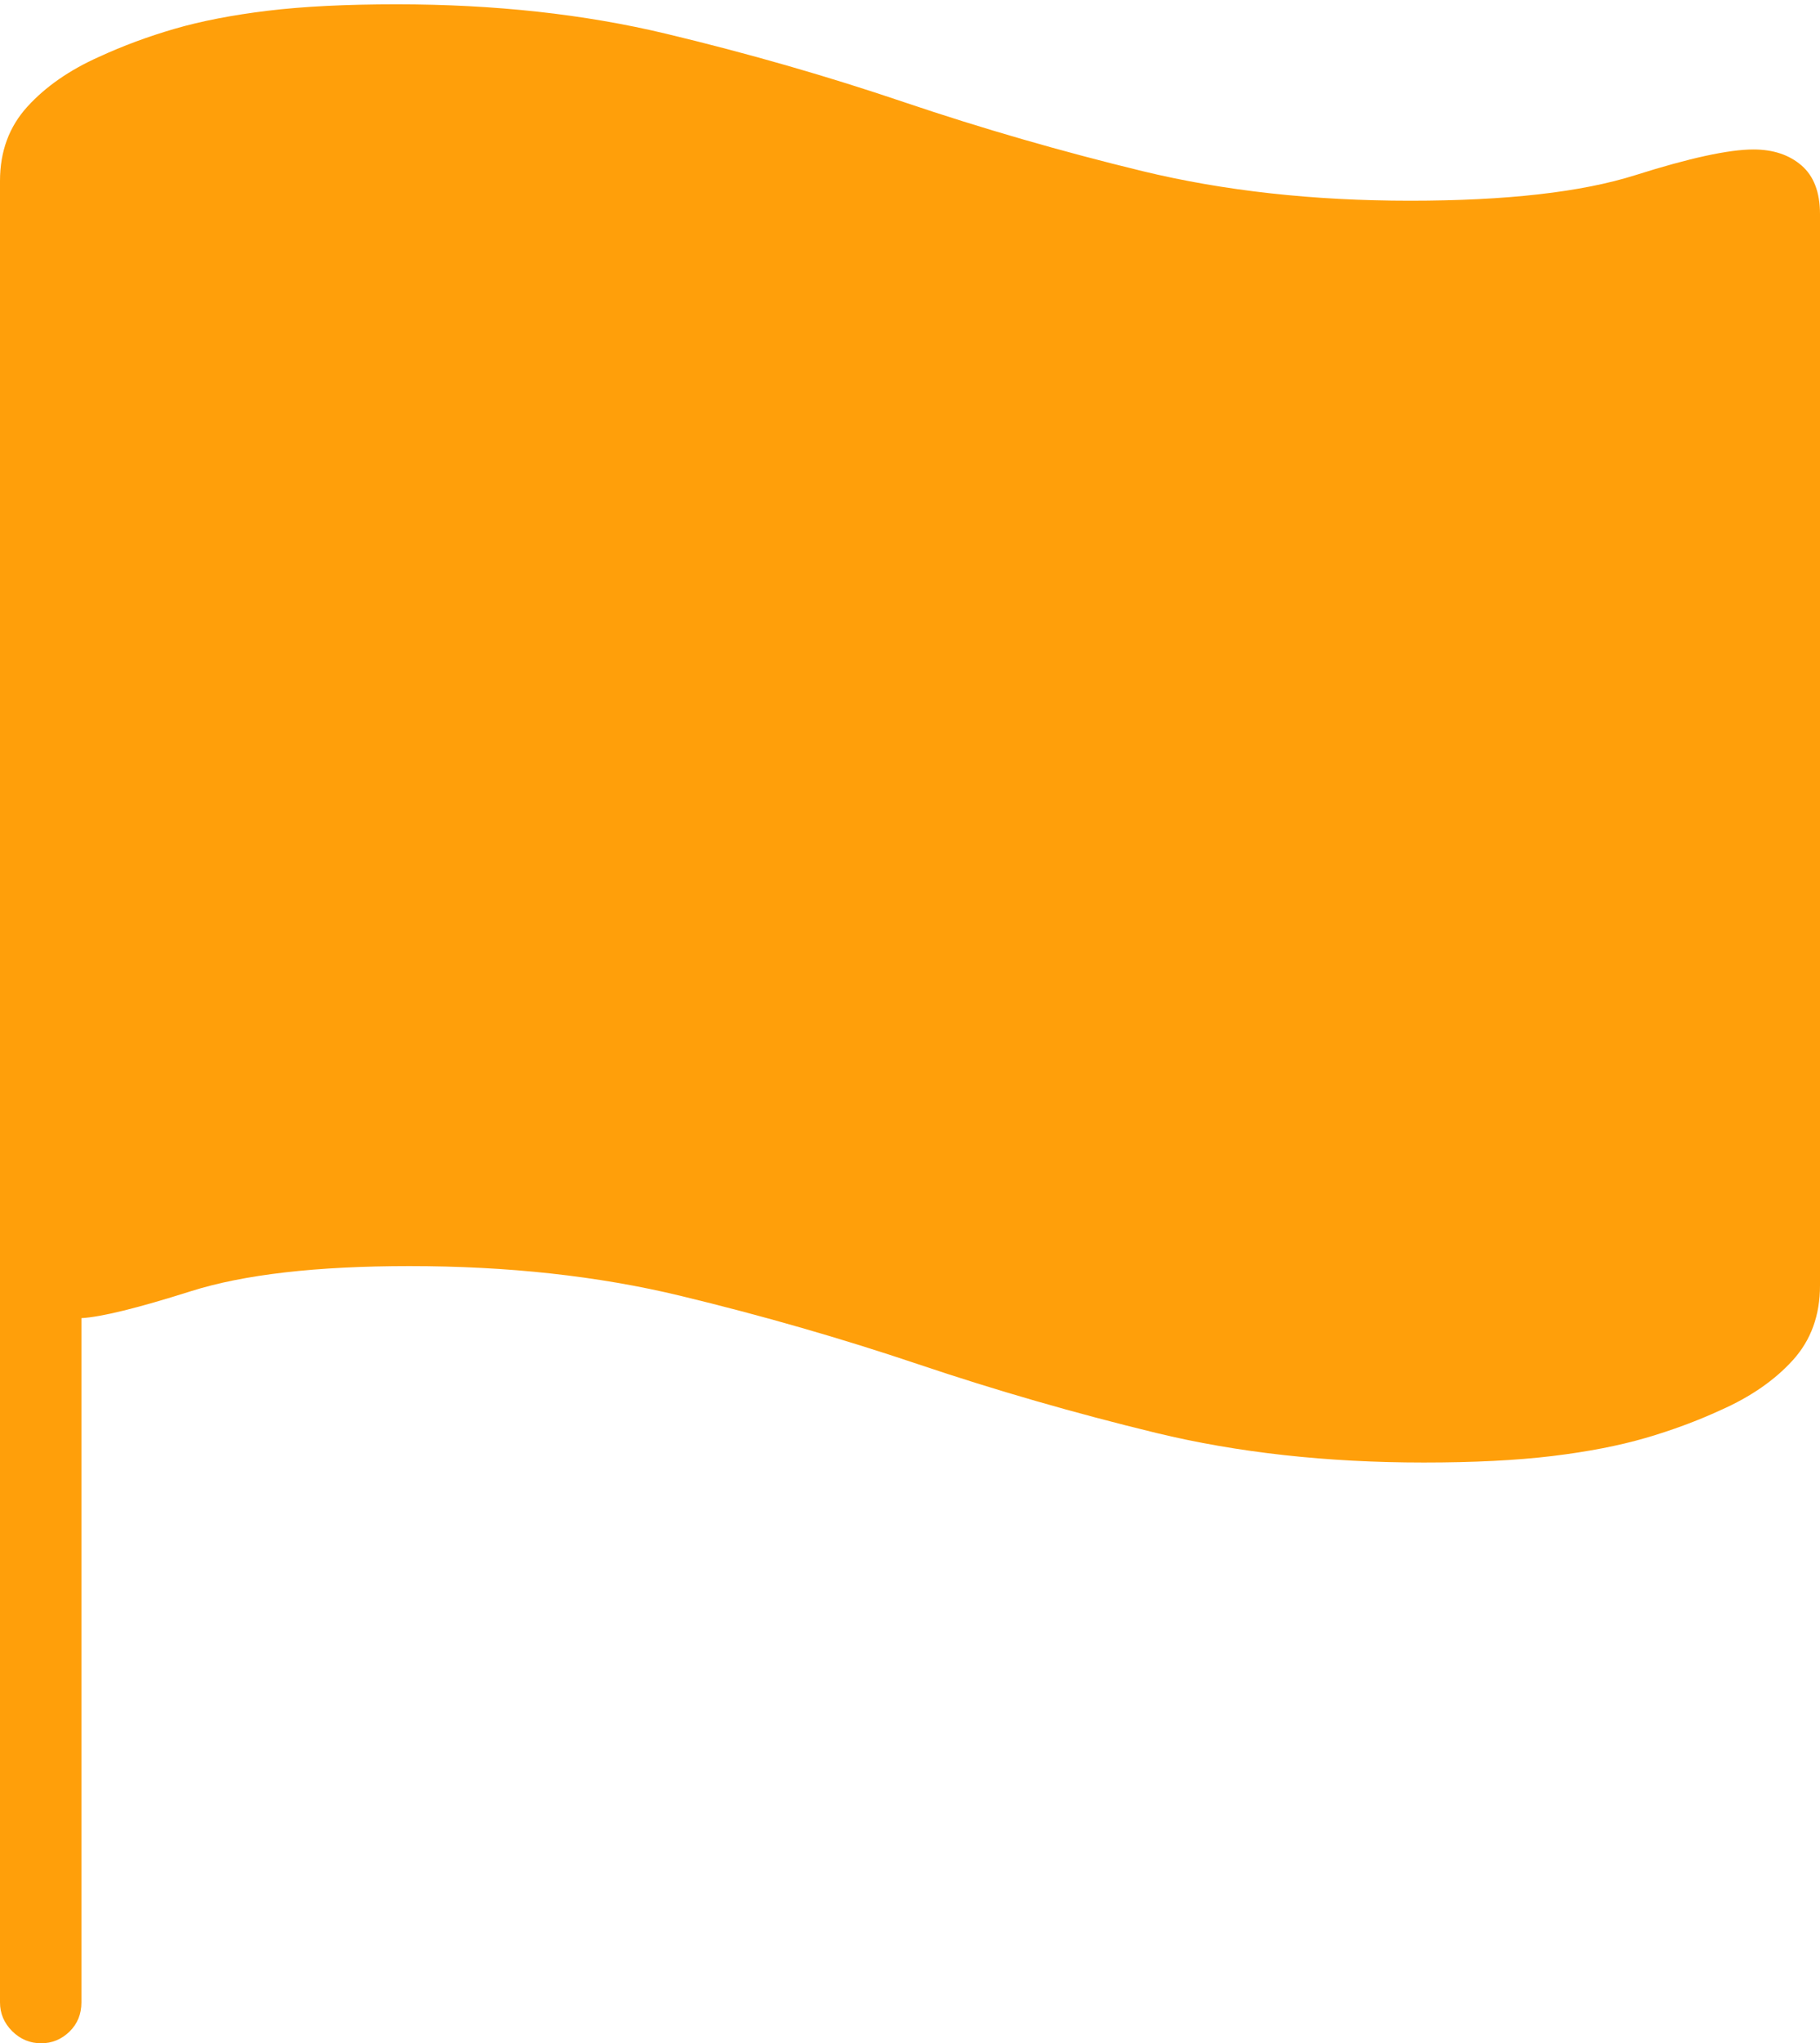 <?xml version="1.0" encoding="UTF-8"?>
<!--Generator: Apple Native CoreSVG 175-->
<!DOCTYPE svg
PUBLIC "-//W3C//DTD SVG 1.1//EN"
       "http://www.w3.org/Graphics/SVG/1.1/DTD/svg11.dtd">
<svg version="1.1" xmlns="http://www.w3.org/2000/svg" xmlns:xlink="http://www.w3.org/1999/xlink" width="16.05" height="18.017">
 <g>
  <rect height="18.017" opacity="0" width="16.05" x="0" y="0"/>
  <path d="M0.363 18.017Q0.506 18.017 0.612 17.915Q0.718 17.812 0.718 17.657L0.718 11.623Q0.981 11.608 1.682 11.386Q2.382 11.164 3.611 11.164Q4.912 11.164 5.996 11.425Q7.081 11.687 8.099 12.03Q9.117 12.373 10.195 12.635Q11.273 12.896 12.555 12.896Q13.218 12.896 13.689 12.839Q14.159 12.782 14.51 12.68Q14.861 12.578 15.176 12.433Q15.571 12.258 15.811 11.993Q16.05 11.729 16.05 11.336L16.05 1.888Q16.05 1.6 15.887 1.459Q15.724 1.318 15.463 1.318Q15.137 1.318 14.423 1.544Q13.709 1.77 12.435 1.77Q11.153 1.77 10.075 1.509Q8.997 1.247 7.979 0.903Q6.961 0.558 5.876 0.298Q4.792 0.038 3.498 0.038Q2.828 0.038 2.359 0.095Q1.891 0.152 1.54 0.254Q1.189 0.356 0.874 0.501Q0.482 0.676 0.241 0.941Q0 1.206 0 1.595L0 17.657Q0 17.802 0.107 17.91Q0.215 18.017 0.363 18.017Z" fill="#ff9f0a"/>
 </g>
</svg>
